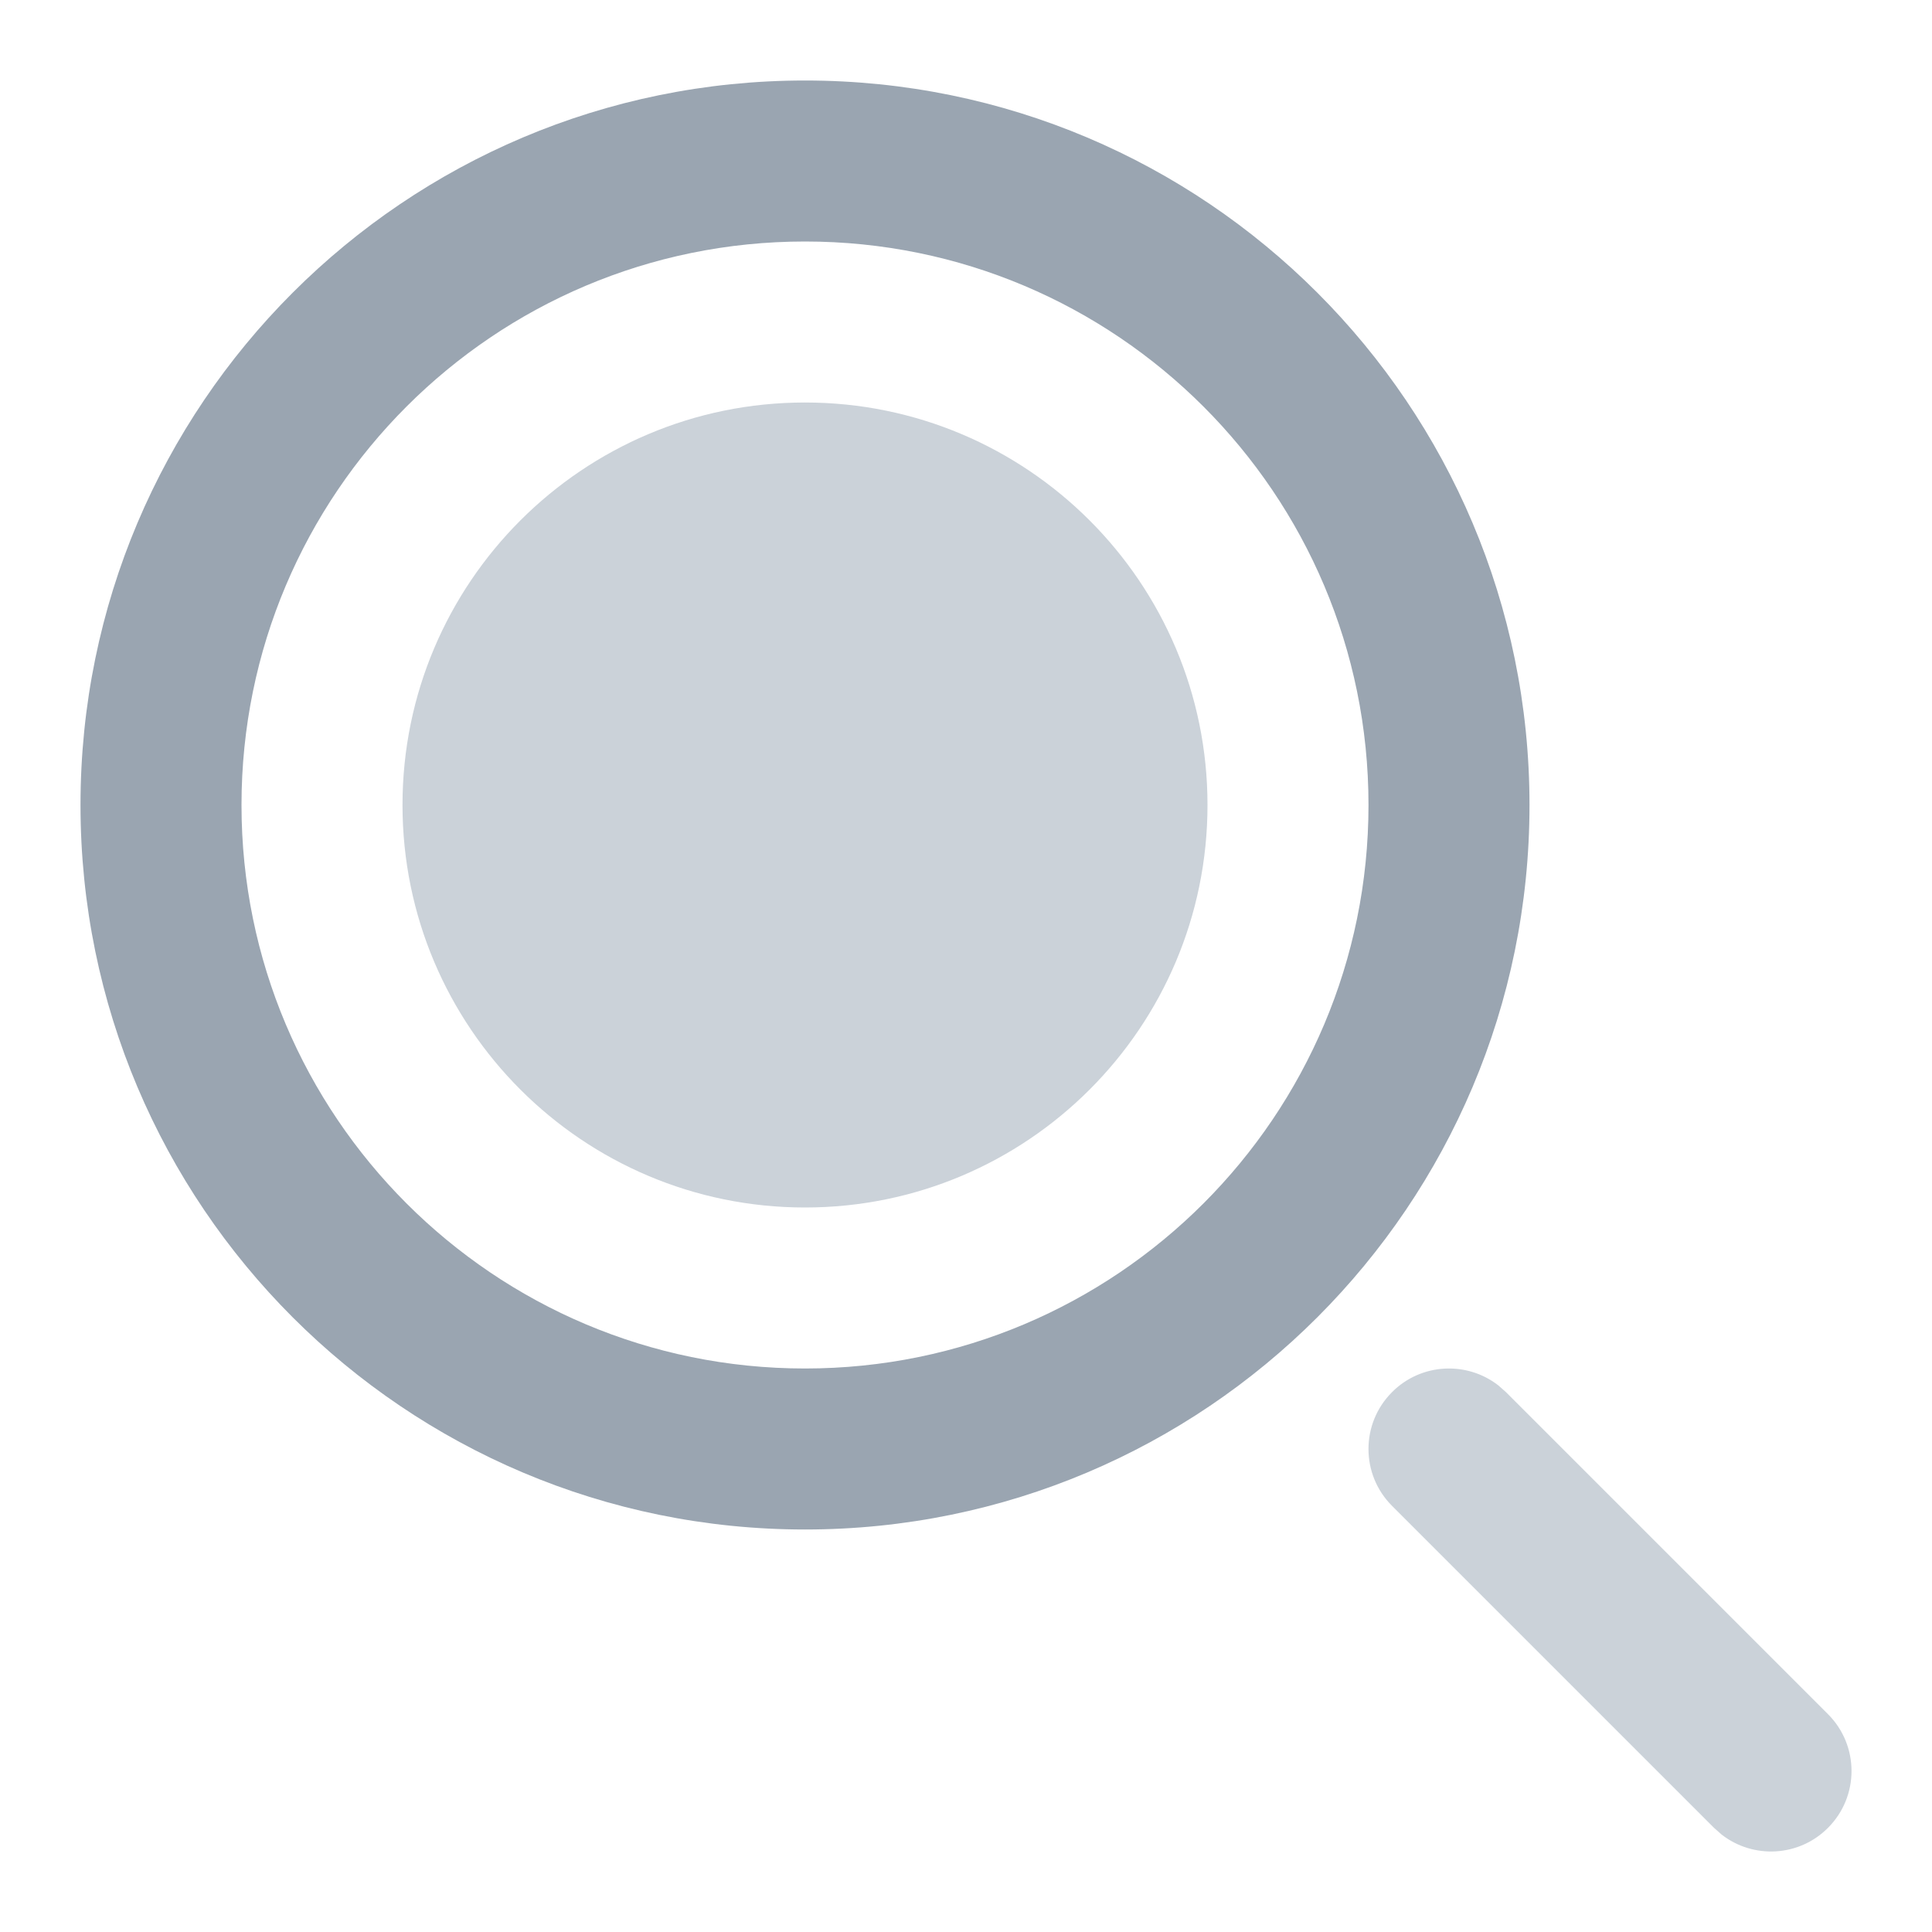 <?xml version="1.0" encoding="UTF-8"?>
<svg width="24px" height="24px" viewBox="0 0 24 24" version="1.1" xmlns="http://www.w3.org/2000/svg" xmlns:xlink="http://www.w3.org/1999/xlink">
    <title>58E5DC76-5F4F-47FF-93B4-256820A526AC</title>
    <g id="03---Consumer-Mode" stroke="none" stroke-width="1" fill="none" fill-rule="evenodd">
        <g id="09-02A_Consumer-Mode---Requests---List" transform="translate(-26, -730)">
            <g id="Bars-/-Tab-bar" transform="translate(0, 718)">
                <g id="Icons-/-Ic_24_Search---Glyph" transform="translate(26, 12)">
                    <rect id="Bounding-Box" fill-rule="nonzero" x="0" y="0" width="24" height="24"></rect>
                    <g id="Group" transform="translate(1, 1)">
                        <path d="M17.613,16.21 L17.707,16.293 L21.707,20.293 C22.098,20.683 22.098,21.317 21.707,21.707 C21.347,22.068 20.779,22.095 20.387,21.79 L20.293,21.707 L16.293,17.707 C15.902,17.317 15.902,16.683 16.293,16.293 C16.653,15.932 17.221,15.905 17.613,16.21 Z M9,4 C11.761,4 14,6.239 14,9 C14,11.761 11.761,14 9,14 C6.239,14 4,11.761 4,9 C4,6.239 6.239,4 9,4 Z" id="Combined-Shape" fill="#CBD2D9"></path>
                        <path d="M9,0 C4.029,0 0,4.029 0,9 C0,13.971 4.029,18 9,18 C13.971,18 18,13.971 18,9 C18,4.029 13.971,0 9,0 Z M9,2 C12.866,2 16,5.134 16,9 C16,12.866 12.866,16 9,16 C5.134,16 2,12.866 2,9 C2,5.134 5.134,2 9,2 Z" id="Oval" fill="#9AA5B1"></path>
                    </g>
                </g>
            </g>
        </g>
    </g>
</svg>